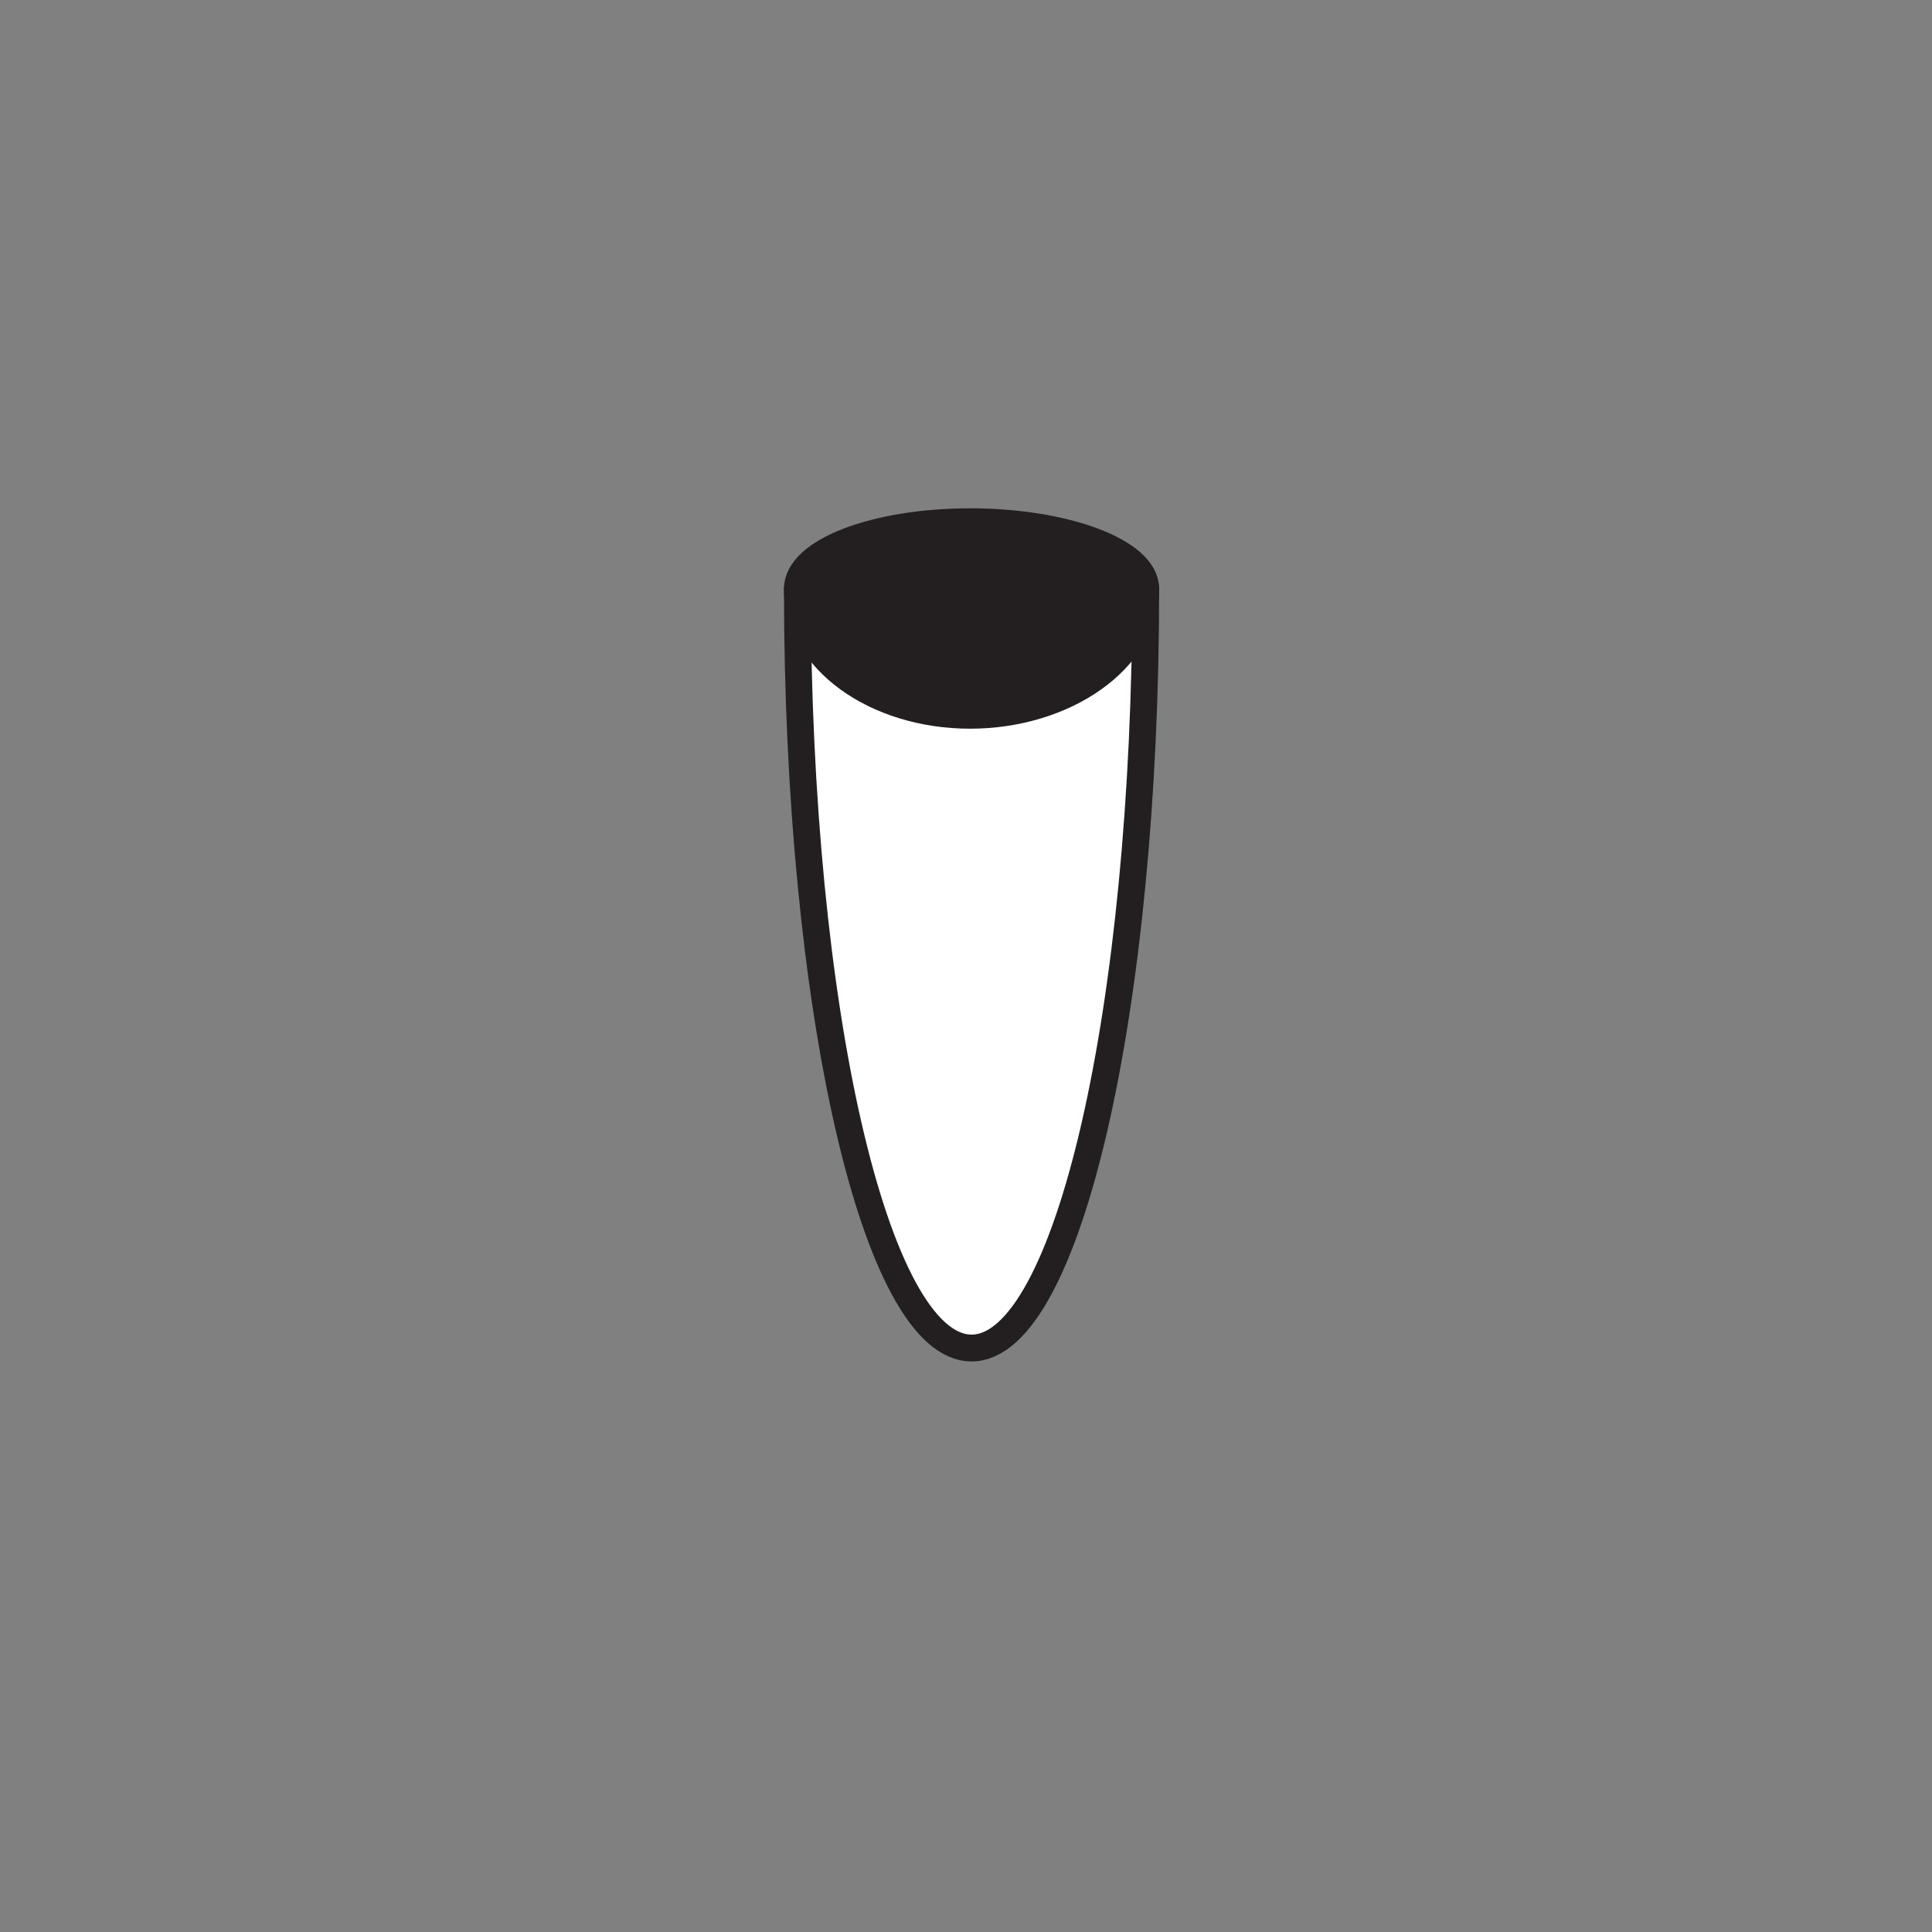 <?xml version="1.0" encoding="UTF-8"?>
<svg xmlns="http://www.w3.org/2000/svg" xmlns:xlink="http://www.w3.org/1999/xlink" width="108pt" height="108pt" viewBox="0 0 108 108" version="1.1">
<rect x="0" y="0" width="108" height="108" fill="#808080" stroke="none"/>
<g transform="rotate(90 54 54)" id="surface1">
<path style="fill-rule:nonzero;fill:rgb(99.997%,99.997%,99.997%);fill-opacity:1;stroke-width:15;stroke-linecap:round;stroke-linejoin:round;stroke:rgb(13.73%,12.16%,12.549%);stroke-opacity:1;stroke-miterlimit:4;" d="M 329.141 445.742 C 563.555 445.742 753.555 489.336 753.555 543.125 C 753.555 596.914 563.555 640.469 329.141 640.469 " transform="matrix(0.1,0,0,-0.1,0,108)"/>
<path style=" stroke:none;fill-rule:nonzero;fill:rgb(13.73%,12.16%,12.549%);fill-opacity:1;" d="M 32.914 63.426 C 30.816 63.426 29.164 59.055 29.164 53.773 C 29.164 48.492 30.816 43.953 32.914 43.953 C 36.871 43.953 39.984 48.492 39.984 53.773 C 39.984 59.055 36.871 63.426 32.914 63.426 "/>
<path style="fill:none;stroke-width:15;stroke-linecap:butt;stroke-linejoin:miter;stroke:rgb(13.73%,12.16%,12.549%);stroke-opacity:1;stroke-miterlimit:4;" d="M 329.141 445.742 C 308.164 445.742 291.641 489.453 291.641 542.266 C 291.641 595.078 308.164 640.469 329.141 640.469 C 368.711 640.469 399.844 595.078 399.844 542.266 C 399.844 489.453 368.711 445.742 329.141 445.742 Z M 329.141 445.742 " transform="matrix(0.1,0,0,-0.1,0,108)"/>
</g>
</svg>